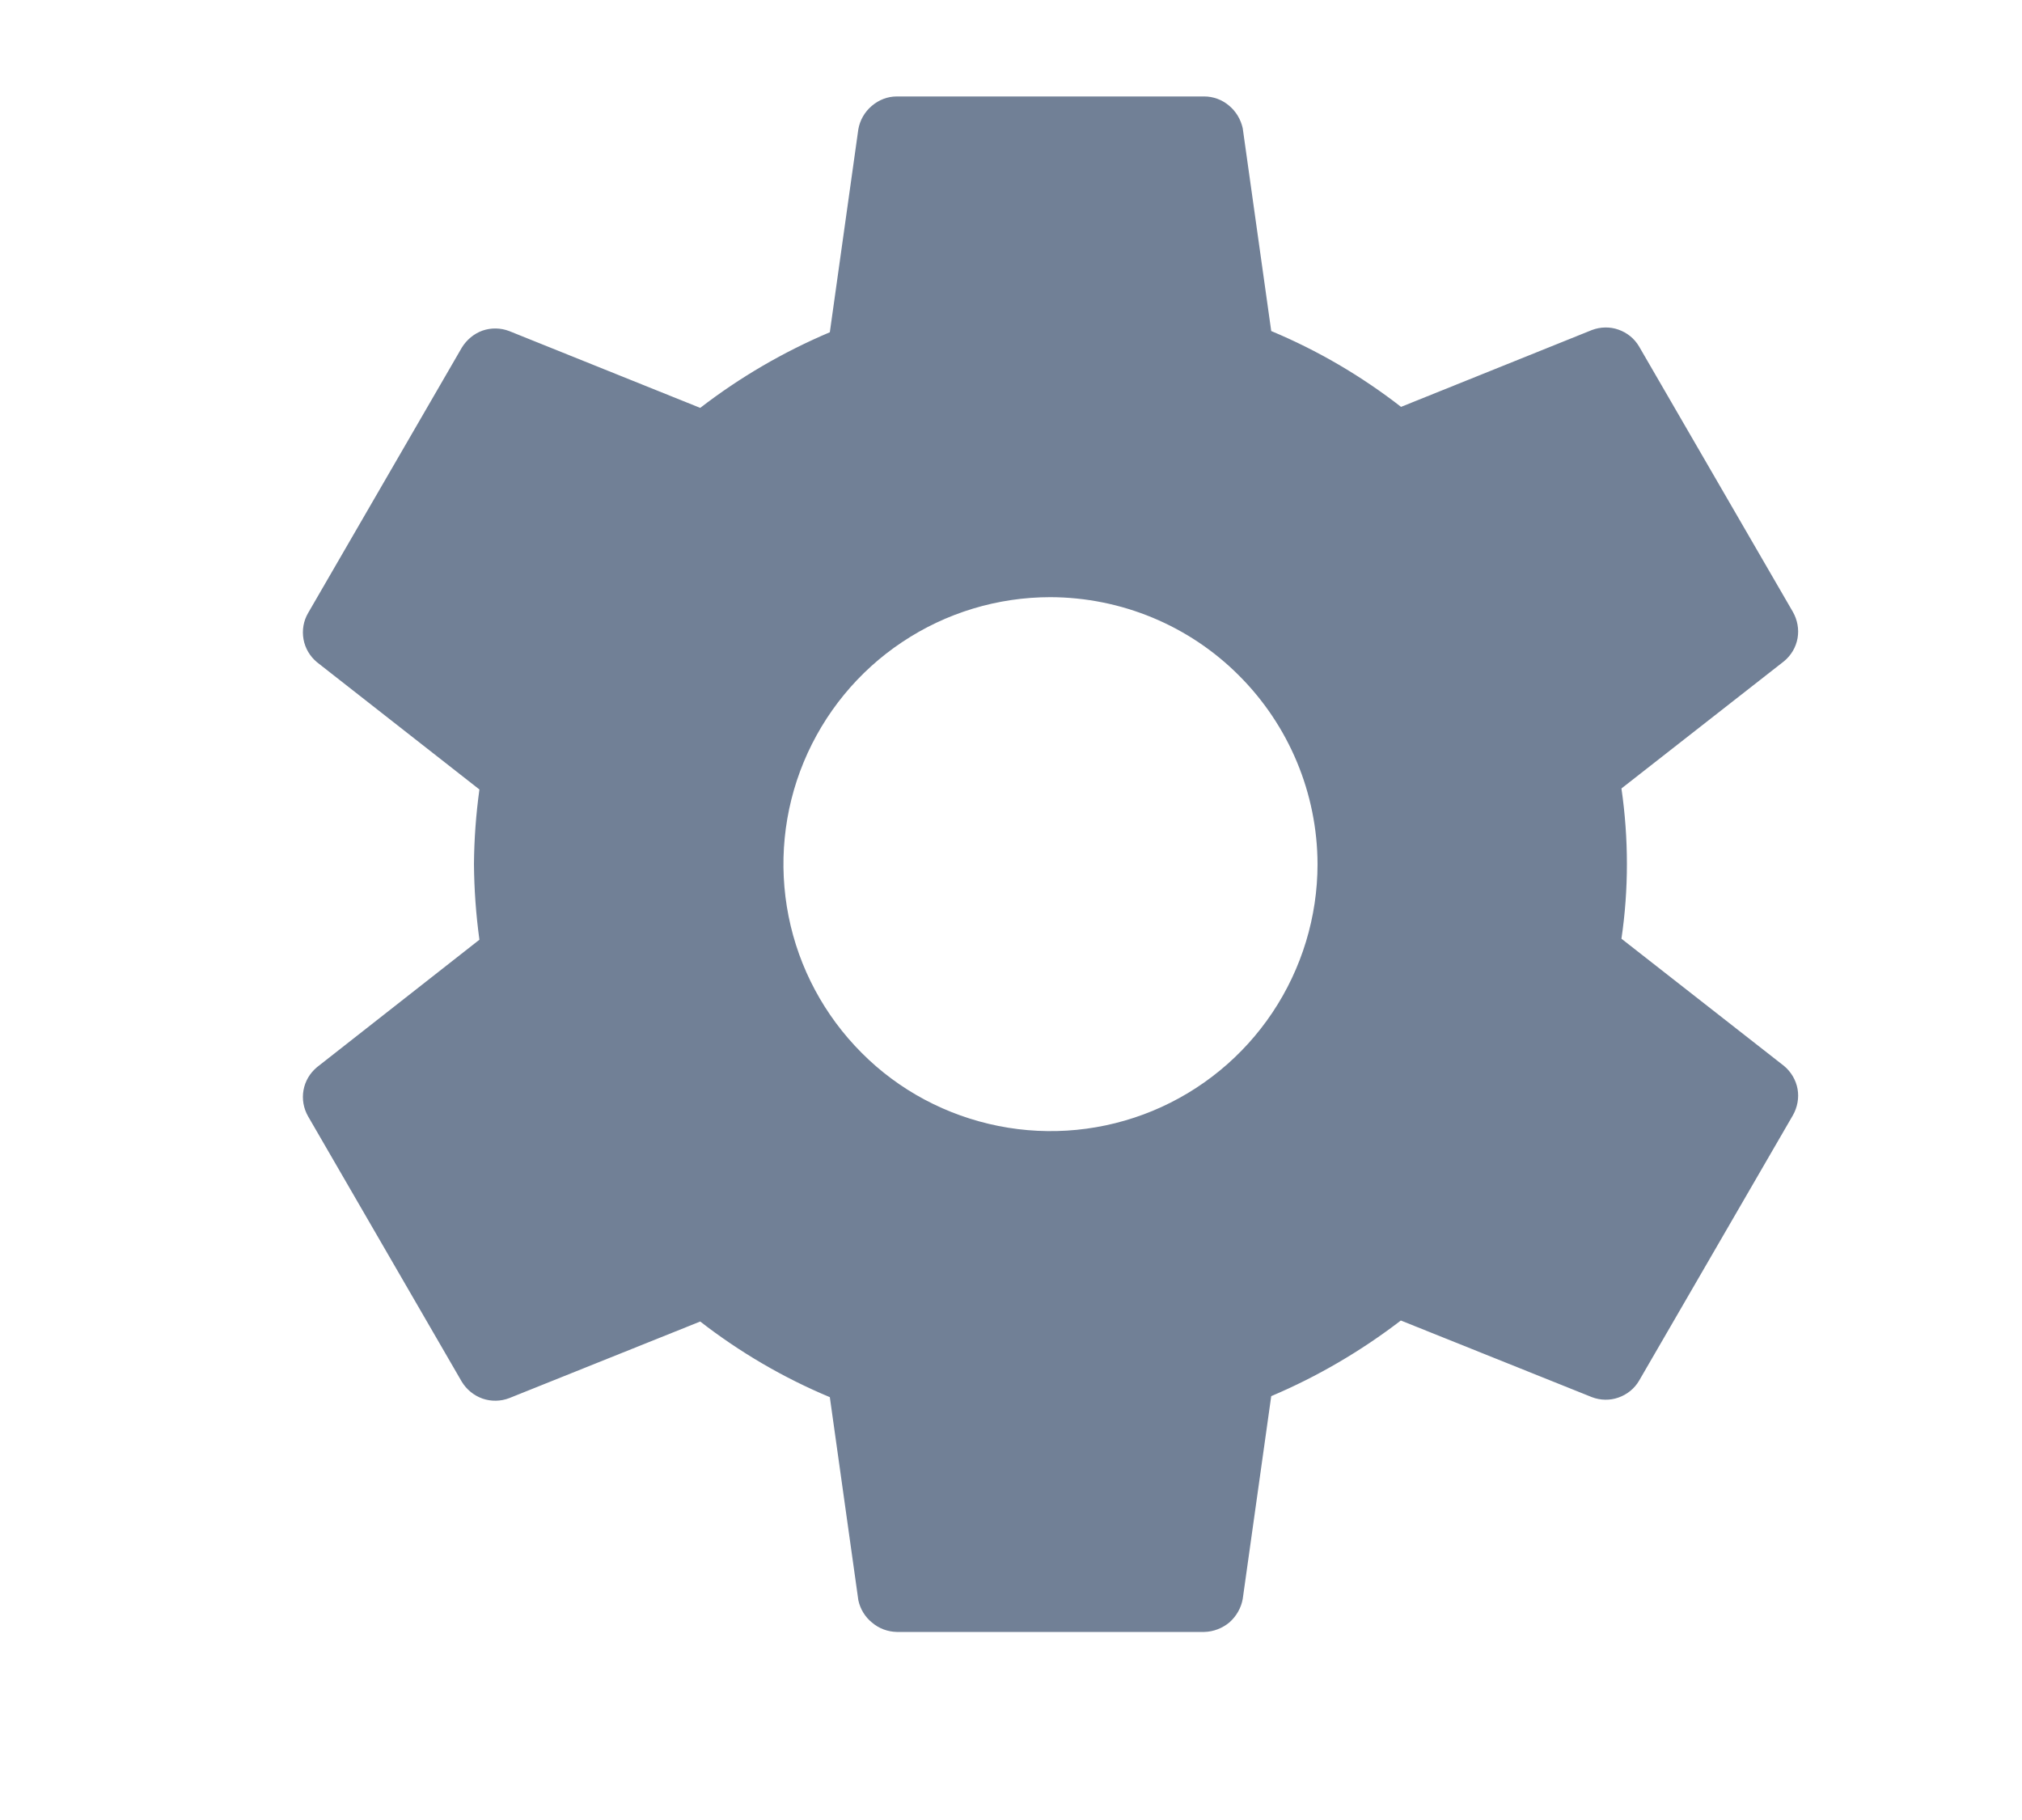<svg width="10" height="9" viewBox="0 0 10 9" fill="none" xmlns="http://www.w3.org/2000/svg">
<g clip-path="url(#clip0_506_2706)">
<path d="M5.195 2.953C4.934 2.953 4.679 3.03 4.462 3.175C4.244 3.32 4.075 3.527 3.975 3.768C3.875 4.009 3.849 4.275 3.9 4.531C3.951 4.787 4.077 5.022 4.262 5.207C4.446 5.392 4.682 5.517 4.938 5.568C5.194 5.619 5.459 5.593 5.701 5.493C5.942 5.393 6.148 5.224 6.293 5.007C6.438 4.79 6.516 4.534 6.516 4.273C6.515 3.923 6.375 3.588 6.128 3.341C5.881 3.093 5.545 2.954 5.195 2.953ZM8.046 4.273C8.046 4.397 8.037 4.52 8.019 4.642L8.823 5.271C8.858 5.3 8.882 5.341 8.89 5.385C8.898 5.43 8.889 5.476 8.867 5.515L8.106 6.828C8.083 6.867 8.047 6.896 8.004 6.911C7.962 6.926 7.915 6.925 7.873 6.909L6.928 6.53C6.731 6.681 6.516 6.807 6.287 6.904L6.146 7.907C6.138 7.952 6.114 7.993 6.08 8.023C6.045 8.052 6.001 8.069 5.956 8.07H4.435C4.39 8.069 4.347 8.053 4.313 8.024C4.278 7.996 4.254 7.956 4.245 7.913L4.104 6.909C3.874 6.813 3.659 6.687 3.463 6.535L2.518 6.914C2.476 6.93 2.429 6.931 2.386 6.916C2.344 6.901 2.308 6.872 2.284 6.833L1.524 5.521C1.501 5.481 1.493 5.435 1.501 5.391C1.509 5.346 1.533 5.306 1.568 5.277L2.371 4.647C2.354 4.523 2.345 4.398 2.344 4.273C2.345 4.15 2.354 4.027 2.371 3.904L1.568 3.275C1.533 3.246 1.509 3.206 1.501 3.161C1.493 3.116 1.501 3.07 1.524 3.031L2.284 1.719C2.308 1.68 2.344 1.65 2.386 1.635C2.429 1.62 2.476 1.621 2.518 1.637L3.463 2.017C3.66 1.865 3.875 1.74 4.104 1.643L4.245 0.639C4.253 0.594 4.276 0.554 4.311 0.524C4.346 0.494 4.389 0.477 4.435 0.477H5.956C6 0.477 6.044 0.493 6.078 0.522C6.113 0.551 6.136 0.59 6.146 0.634L6.287 1.637C6.517 1.733 6.732 1.859 6.929 2.012L7.873 1.632C7.915 1.616 7.962 1.615 8.004 1.63C8.047 1.645 8.083 1.674 8.106 1.713L8.867 3.026C8.889 3.065 8.898 3.111 8.89 3.156C8.882 3.201 8.858 3.241 8.823 3.27L8.019 3.899C8.037 4.023 8.046 4.148 8.046 4.273Z" fill="#718096"/>
</g>
<defs>
<clipPath id="clip0_506_2706">
<rect width="8.452" height="8.452" fill="white" transform="translate(0.971 0.047)"/>
</clipPath>
</defs>
</svg>
